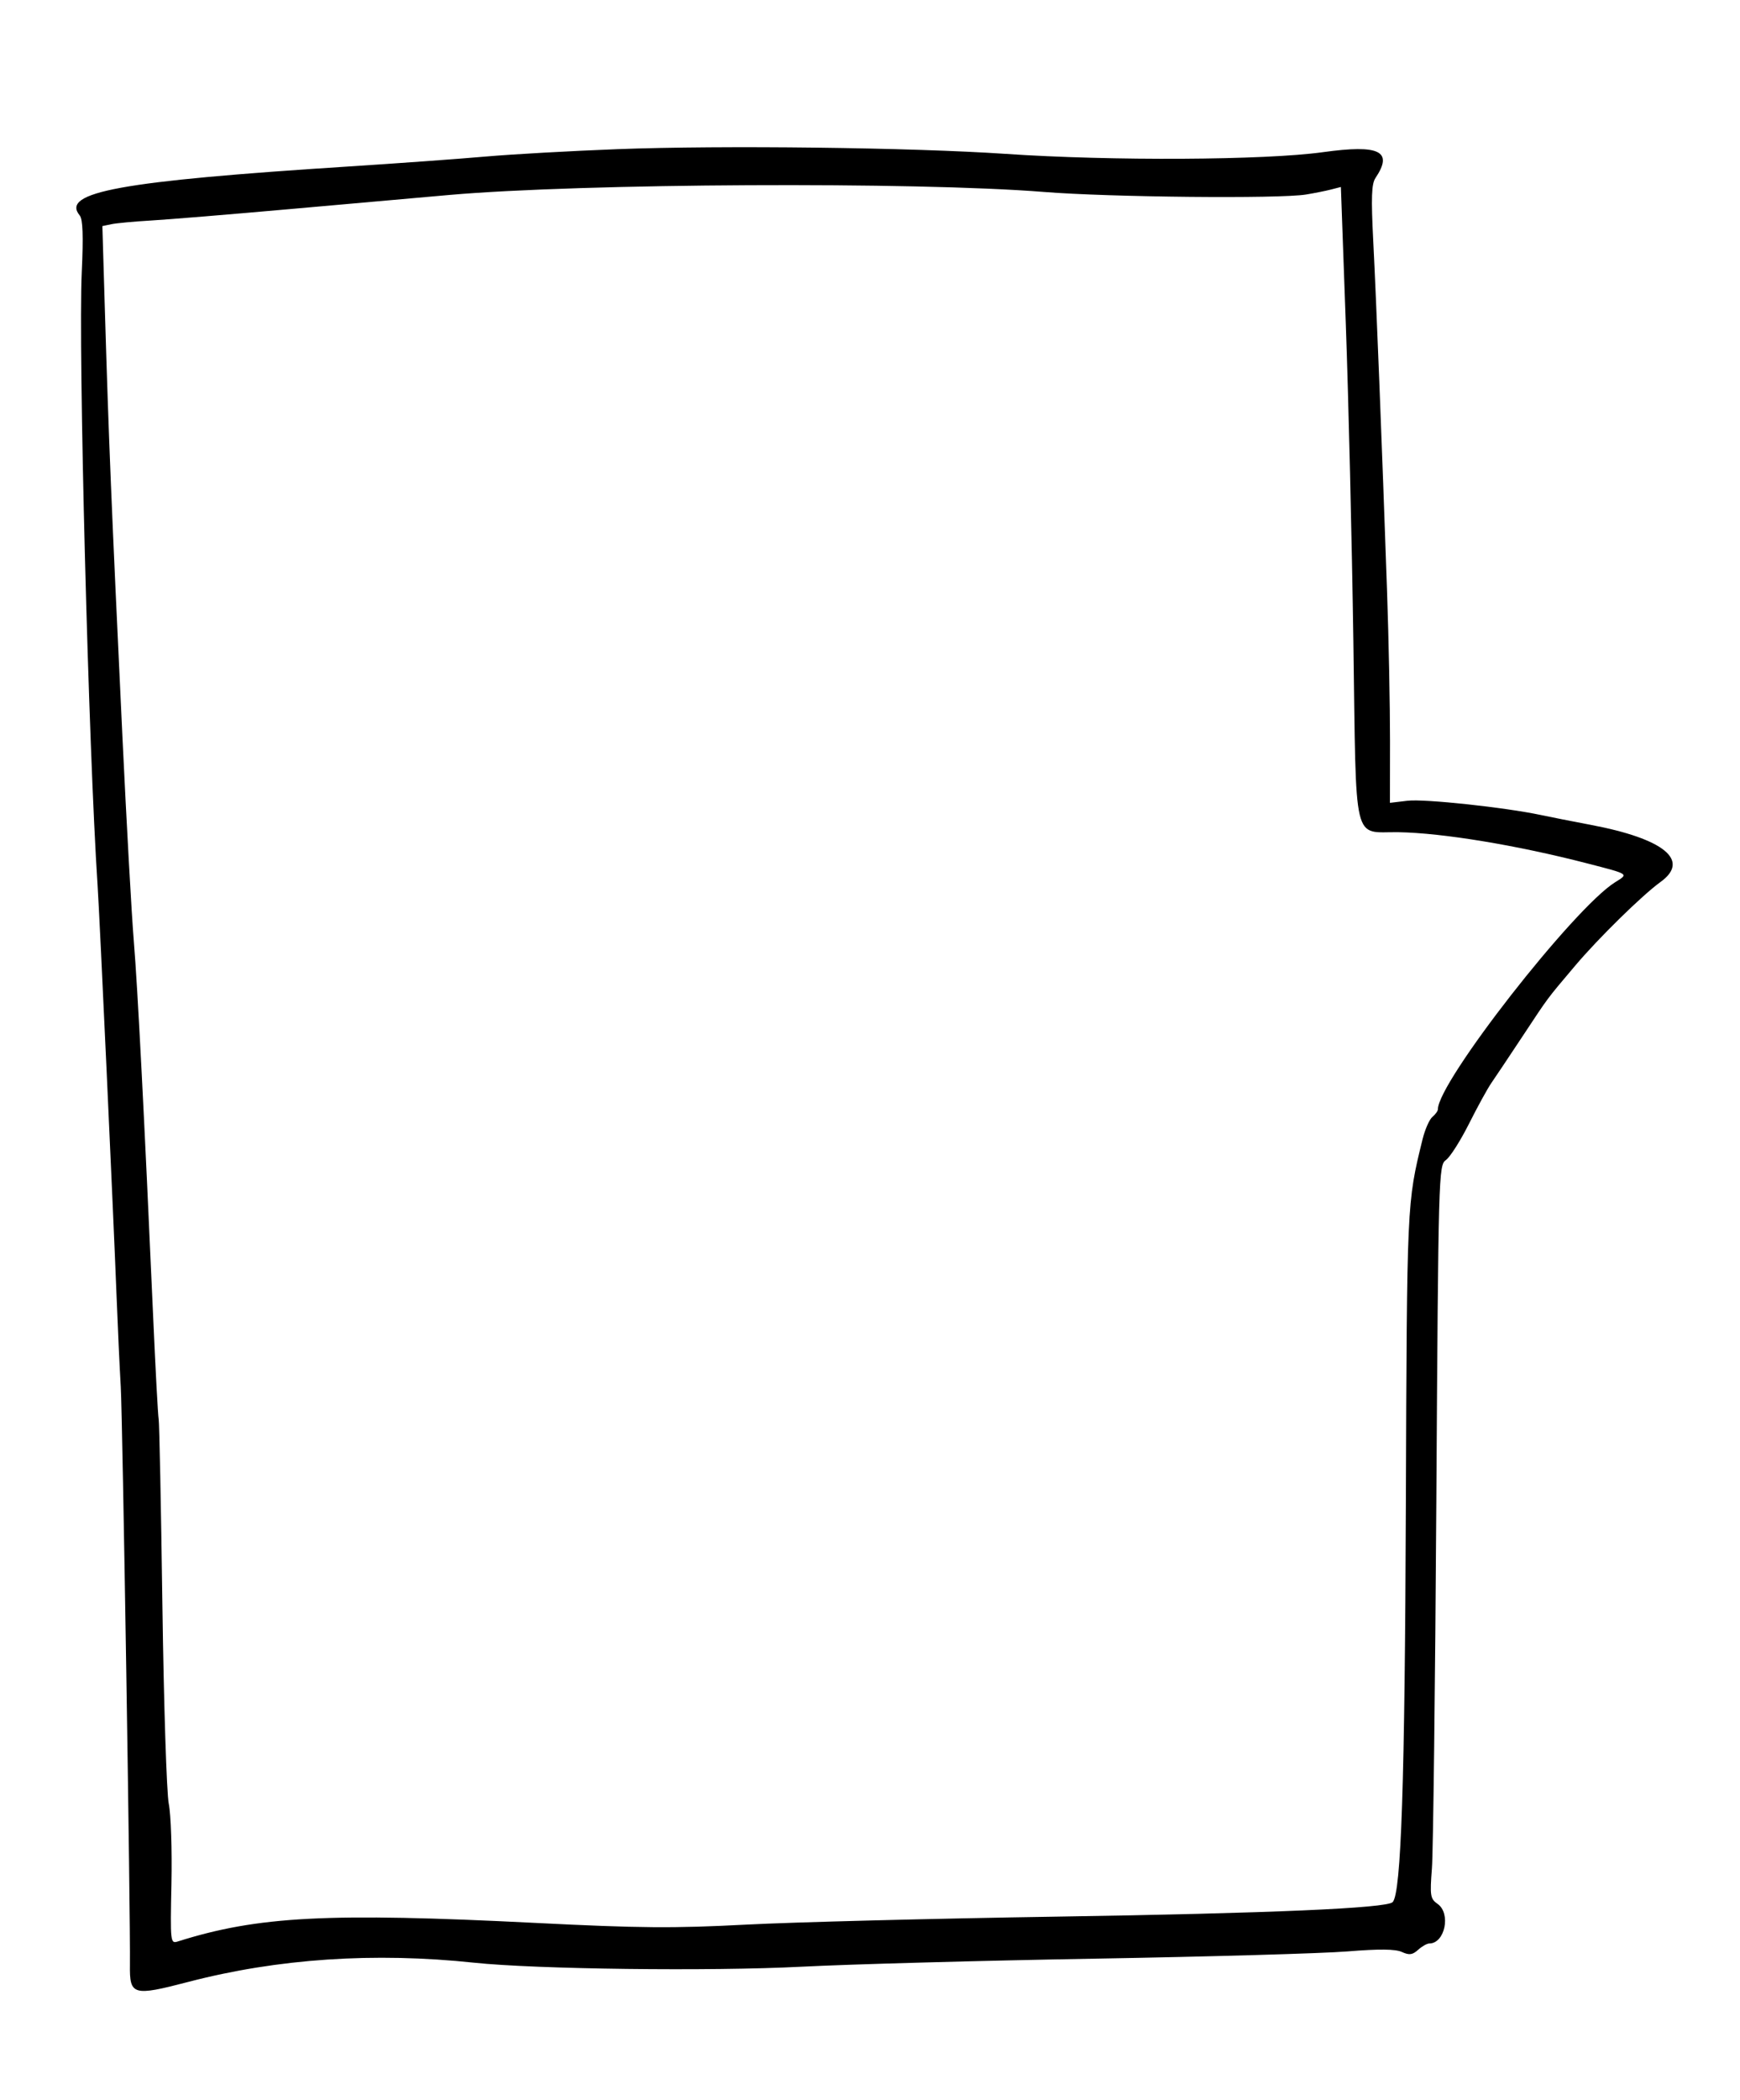 <svg id="svg" version="1.1" xmlns="http://www.w3.org/2000/svg" xmlns:xlink="http://www.w3.org/1999/xlink" width="400" height="482.637" viewBox="0, 0, 400,482.637"><g id="svgg"><path id="path0" d="M141.978 34.275 C 131.341 34.678,117.692 35.444,111.648 35.975 C 105.604 36.507,91.363 37.538,80.000 38.266 C 27.684 41.619,13.871 44.139,18.332 49.514 C 19.041 50.369,19.179 54.216,18.797 62.507 C 17.976 80.309,20.342 171.949,22.438 203.516 C 22.906 210.561,26.063 278.912,26.804 298.022 C 27.076 305.033,27.506 314.330,27.761 318.681 C 28.182 325.891,30.011 441.010,29.871 451.508 C 29.777 458.524,30.539 458.746,43.292 455.422 C 63.867 450.060,86.005 448.574,109.011 451.012 C 123.196 452.515,163.313 453.009,184.176 451.937 C 195.297 451.365,225.758 450.529,251.868 450.079 C 277.978 449.629,304.022 448.882,309.745 448.419 C 317.098 447.825,320.770 447.861,322.269 448.544 C 323.966 449.317,324.710 449.219,326.000 448.052 C 326.886 447.250,328.046 446.593,328.578 446.593 C 332.165 446.593,333.606 439.691,330.477 437.499 C 328.800 436.324,328.691 435.635,329.176 429.317 C 329.467 425.522,329.923 387.622,330.190 345.094 C 330.662 269.634,330.715 267.742,332.394 266.566 C 333.339 265.904,335.724 262.158,337.693 258.242 C 339.661 254.327,341.979 250.104,342.843 248.858 C 343.707 247.613,346.878 242.869,349.890 238.316 C 356.220 228.750,355.365 229.899,362.048 221.978 C 367.416 215.616,377.525 205.701,381.758 202.646 C 388.617 197.697,382.536 192.733,365.714 189.550 C 361.604 188.773,356.462 187.758,354.286 187.295 C 345.975 185.527,327.475 183.543,323.587 184.004 L 319.525 184.485 319.543 170.264 C 319.552 162.443,319.246 146.945,318.861 135.824 C 317.720 102.832,316.386 69.001,315.689 55.385 C 315.179 45.410,315.290 42.260,316.200 40.903 C 320.346 34.720,317.168 33.160,304.115 34.969 C 290.721 36.825,255.537 37.014,231.209 35.361 C 209.636 33.895,166.000 33.363,141.978 34.275 M240.000 44.110 C 255.059 45.319,294.076 45.703,300.220 44.702 C 302.154 44.387,304.752 43.868,305.992 43.548 L 308.249 42.967 309.381 74.451 C 310.004 91.767,310.786 124.624,311.120 147.468 C 311.817 195.205,310.831 191.061,321.533 191.235 C 331.603 191.399,348.768 194.234,364.809 198.382 C 374.678 200.934,374.434 200.769,371.285 202.737 C 361.750 208.696,330.549 248.654,330.549 254.905 C 330.549 255.292,329.982 256.079,329.289 256.655 C 328.596 257.230,327.575 259.553,327.019 261.817 C 323.413 276.511,323.435 276.044,323.186 345.934 C 322.960 409.548,322.110 435.071,320.150 437.091 C 318.787 438.496,291.742 439.664,243.077 440.422 C 214.549 440.866,182.308 441.695,171.429 442.264 C 154.810 443.134,147.082 443.070,123.077 441.866 C 75.458 439.476,59.277 440.315,40.879 446.130 C 39.164 446.673,39.128 446.349,39.408 432.794 C 39.566 425.153,39.292 416.923,38.799 414.505 C 38.306 412.088,37.646 391.546,37.333 368.858 C 37.019 346.169,36.633 326.928,36.473 326.100 C 36.314 325.273,35.748 314.760,35.216 302.737 C 33.186 256.883,31.639 226.858,30.761 216.264 C 30.260 210.220,29.080 189.055,28.140 169.231 C 25.563 114.915,25.010 101.440,24.090 70.592 L 23.534 51.952 25.613 51.516 C 26.757 51.276,30.857 50.896,34.725 50.671 C 38.593 50.447,53.033 49.259,66.813 48.032 C 80.593 46.804,97.011 45.350,103.297 44.799 C 133.897 42.120,210.407 41.734,240.000 44.110 " stroke="none" fill="#000000" fill-rule="evenodd"></path></g></svg>